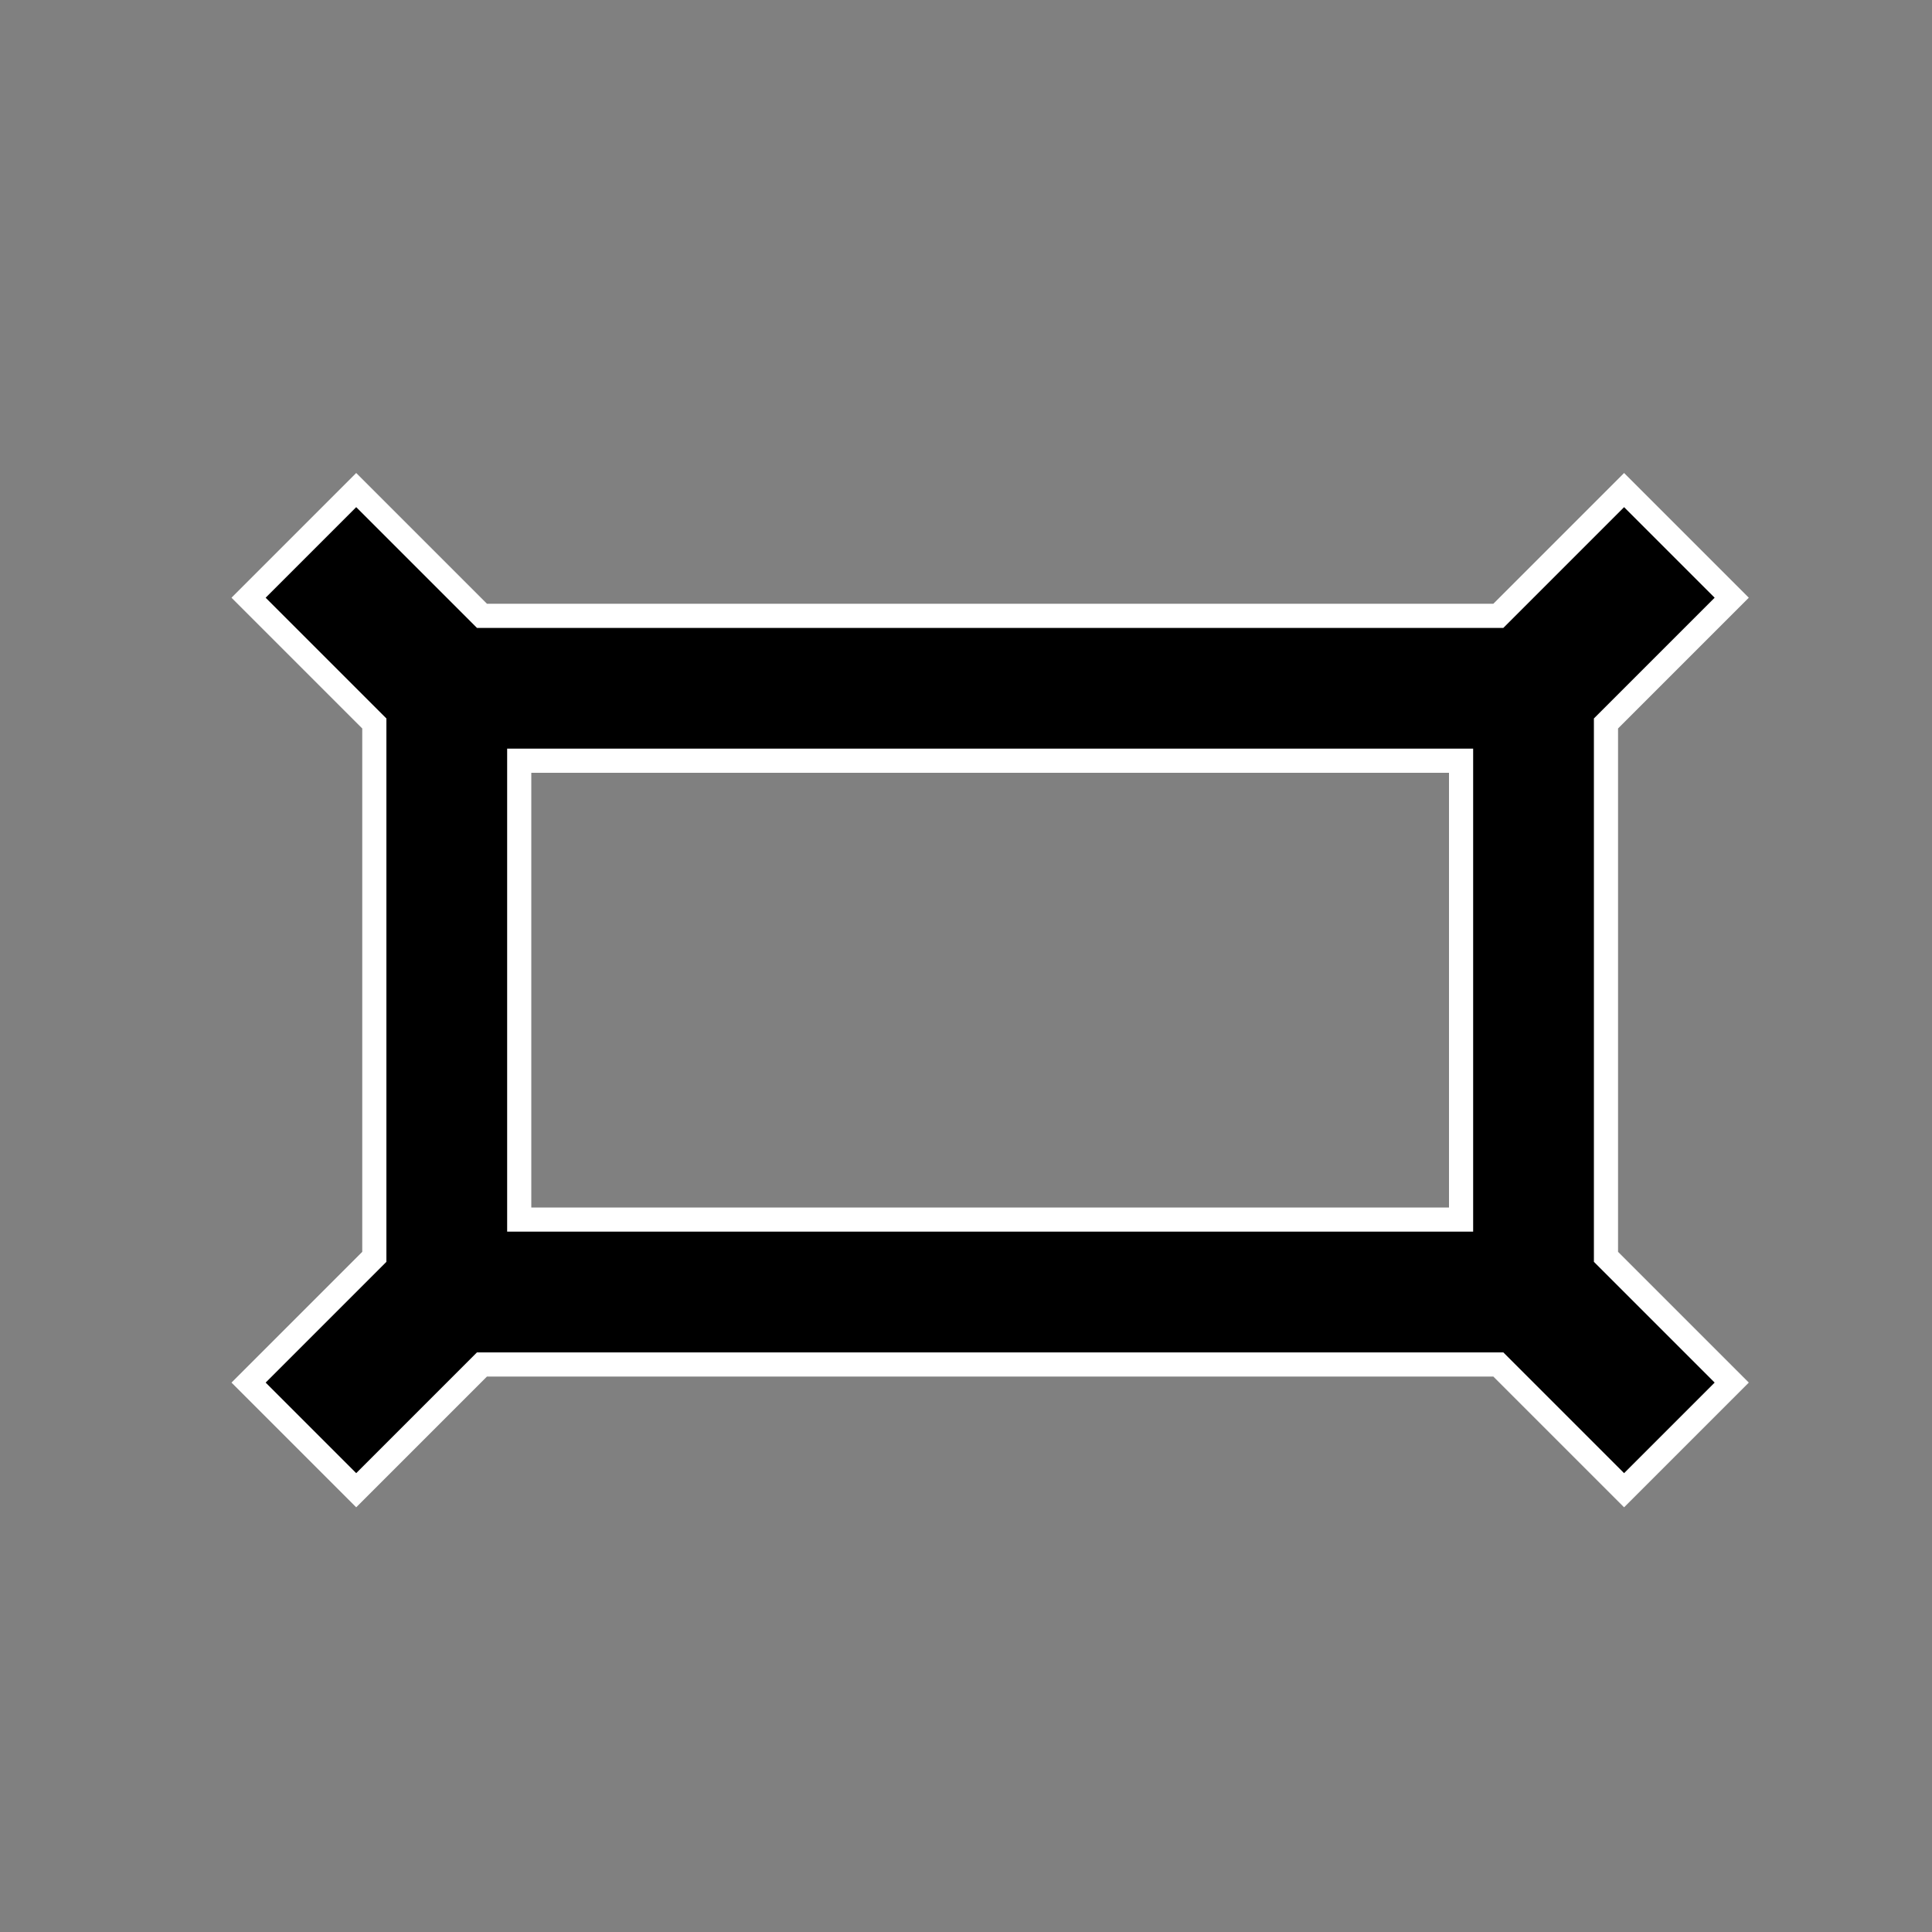 <?xml version='1.0' encoding='utf-8'?>
<svg xmlns:dc="http://purl.org/dc/elements/1.1/" xmlns:cc="http://creativecommons.org/ns#" xmlns:rdf="http://www.w3.org/1999/02/22-rdf-syntax-ns#" xmlns="http://www.w3.org/2000/svg" version="1.1" width="100%" height="100%" viewBox="0 0 16 16" id="svg2">
  <rect x="0" y="0" width="16" height="16" fill="#808080" stroke="none"/>
  <defs id="defs6"/>
  <rect width="16" height="16" x="0" y="0" id="canvas" style="fill:none;stroke:none;visibility:hidden"/>
  <path d="M 1.75,3 1,3.75 l 1,1 0,4.5 -1,1 0.75,0.75 1,-1 8.5,0 1,1 0.75,-0.75 -1,-1 0,-4.5 1,-1 -0.75,-0.75 -1,1 -8.5,0 z M 3,5 11,5 11,9 3,9 z" id="halo" style="fill:#ffffff;stroke:#ffffff;stroke-width:0.4;opacity:1.0;" transform="translate(1.2,1.2)"/>
<path d="M 1.75,3 1,3.75 l 1,1 0,4.5 -1,1 0.75,0.75 1,-1 8.5,0 1,1 0.75,-0.75 -1,-1 0,-4.5 1,-1 -0.75,-0.75 -1,1 -8.5,0 z M 3,5 11,5 11,9 3,9 z" id="pillbox" style="fill:#000000;fill-opacity:1" transform="translate(1.2,1.2)"/>
</svg>
